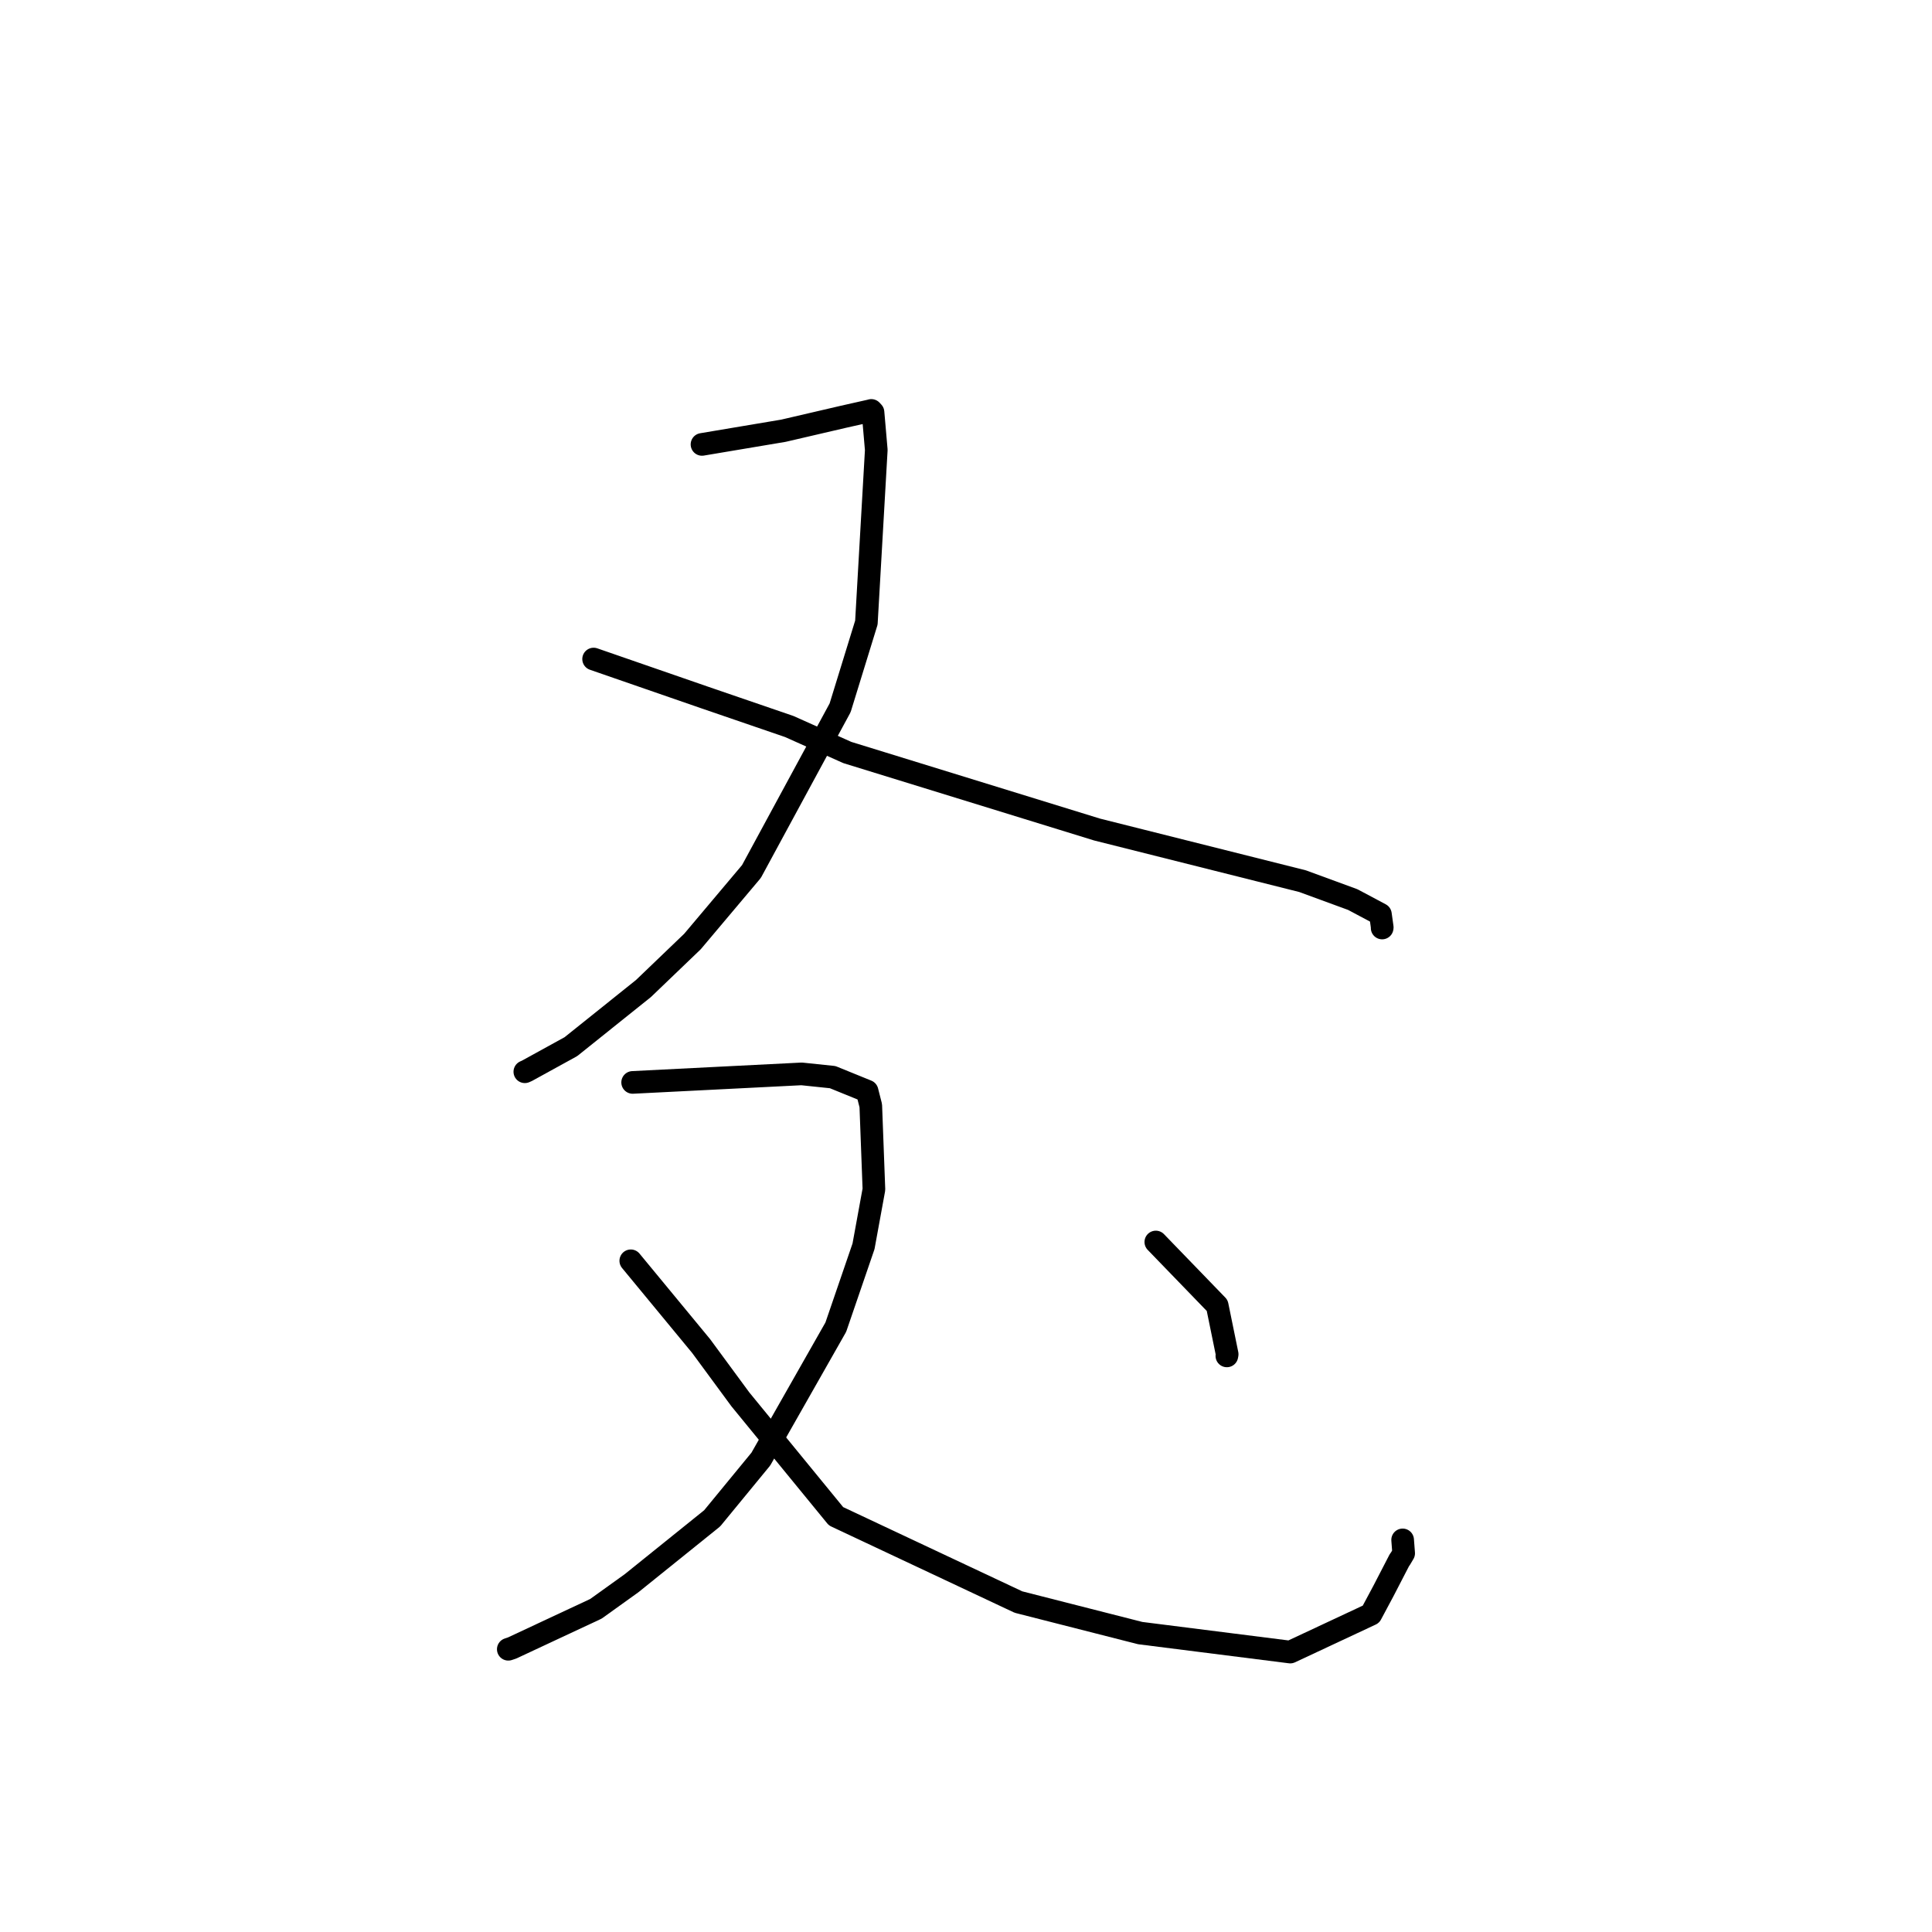 <?xml version="1.0" standalone="no"?>
    <svg width="256" height="256" xmlns="http://www.w3.org/2000/svg" version="1.1">
    <polyline stroke="black" stroke-width="3" stroke-linecap="round" fill="transparent" stroke-linejoin="round" points="93.018 58.887 98.412 57.981 103.805 57.075 111.768 55.223 115.281 54.433 115.454 54.384 115.678 54.623 116.111 59.623 114.8 82.498 111.321 93.788 99.57 115.48 91.754 124.758 85.263 130.984 75.646 138.687 69.822 141.89 69.565 142.003 69.543 142.013 " />
        <polyline stroke="black" stroke-width="3" stroke-linecap="round" fill="transparent" stroke-linejoin="round" points="78.657 87.327 86.017 89.876 93.377 92.424 104.582 96.267 112.276 99.712 145.37 109.919 172.599 116.76 179.24 119.195 182.912 121.149 183.156 122.888 183.144 122.96 183.142 122.966 " />
        <polyline stroke="black" stroke-width="3" stroke-linecap="round" fill="transparent" stroke-linejoin="round" points="83.829 143.426 95.023 142.861 106.217 142.296 110.333 142.726 114.893 144.58 115.383 146.506 115.799 157.6 114.421 165.143 110.749 175.852 100.816 193.335 94.365 201.187 83.677 209.792 78.966 213.173 67.855 218.367 67.351 218.536 " />
        <polyline stroke="black" stroke-width="3" stroke-linecap="round" fill="transparent" stroke-linejoin="round" points="83.582 167.062 88.245 172.712 92.907 178.362 98.105 185.426 110.777 200.911 134.956 212.282 151.082 216.392 170.963 218.906 181.662 213.9 183.302 210.832 185.433 206.714 185.558 206.553 185.993 205.817 185.89 204.48 185.857 204.044 " />
        <polyline stroke="black" stroke-width="3" stroke-linecap="round" fill="transparent" stroke-linejoin="round" points="153.152 164.571 157.218 168.775 161.284 172.98 162.606 179.442 162.566 179.664 " />
        </svg>